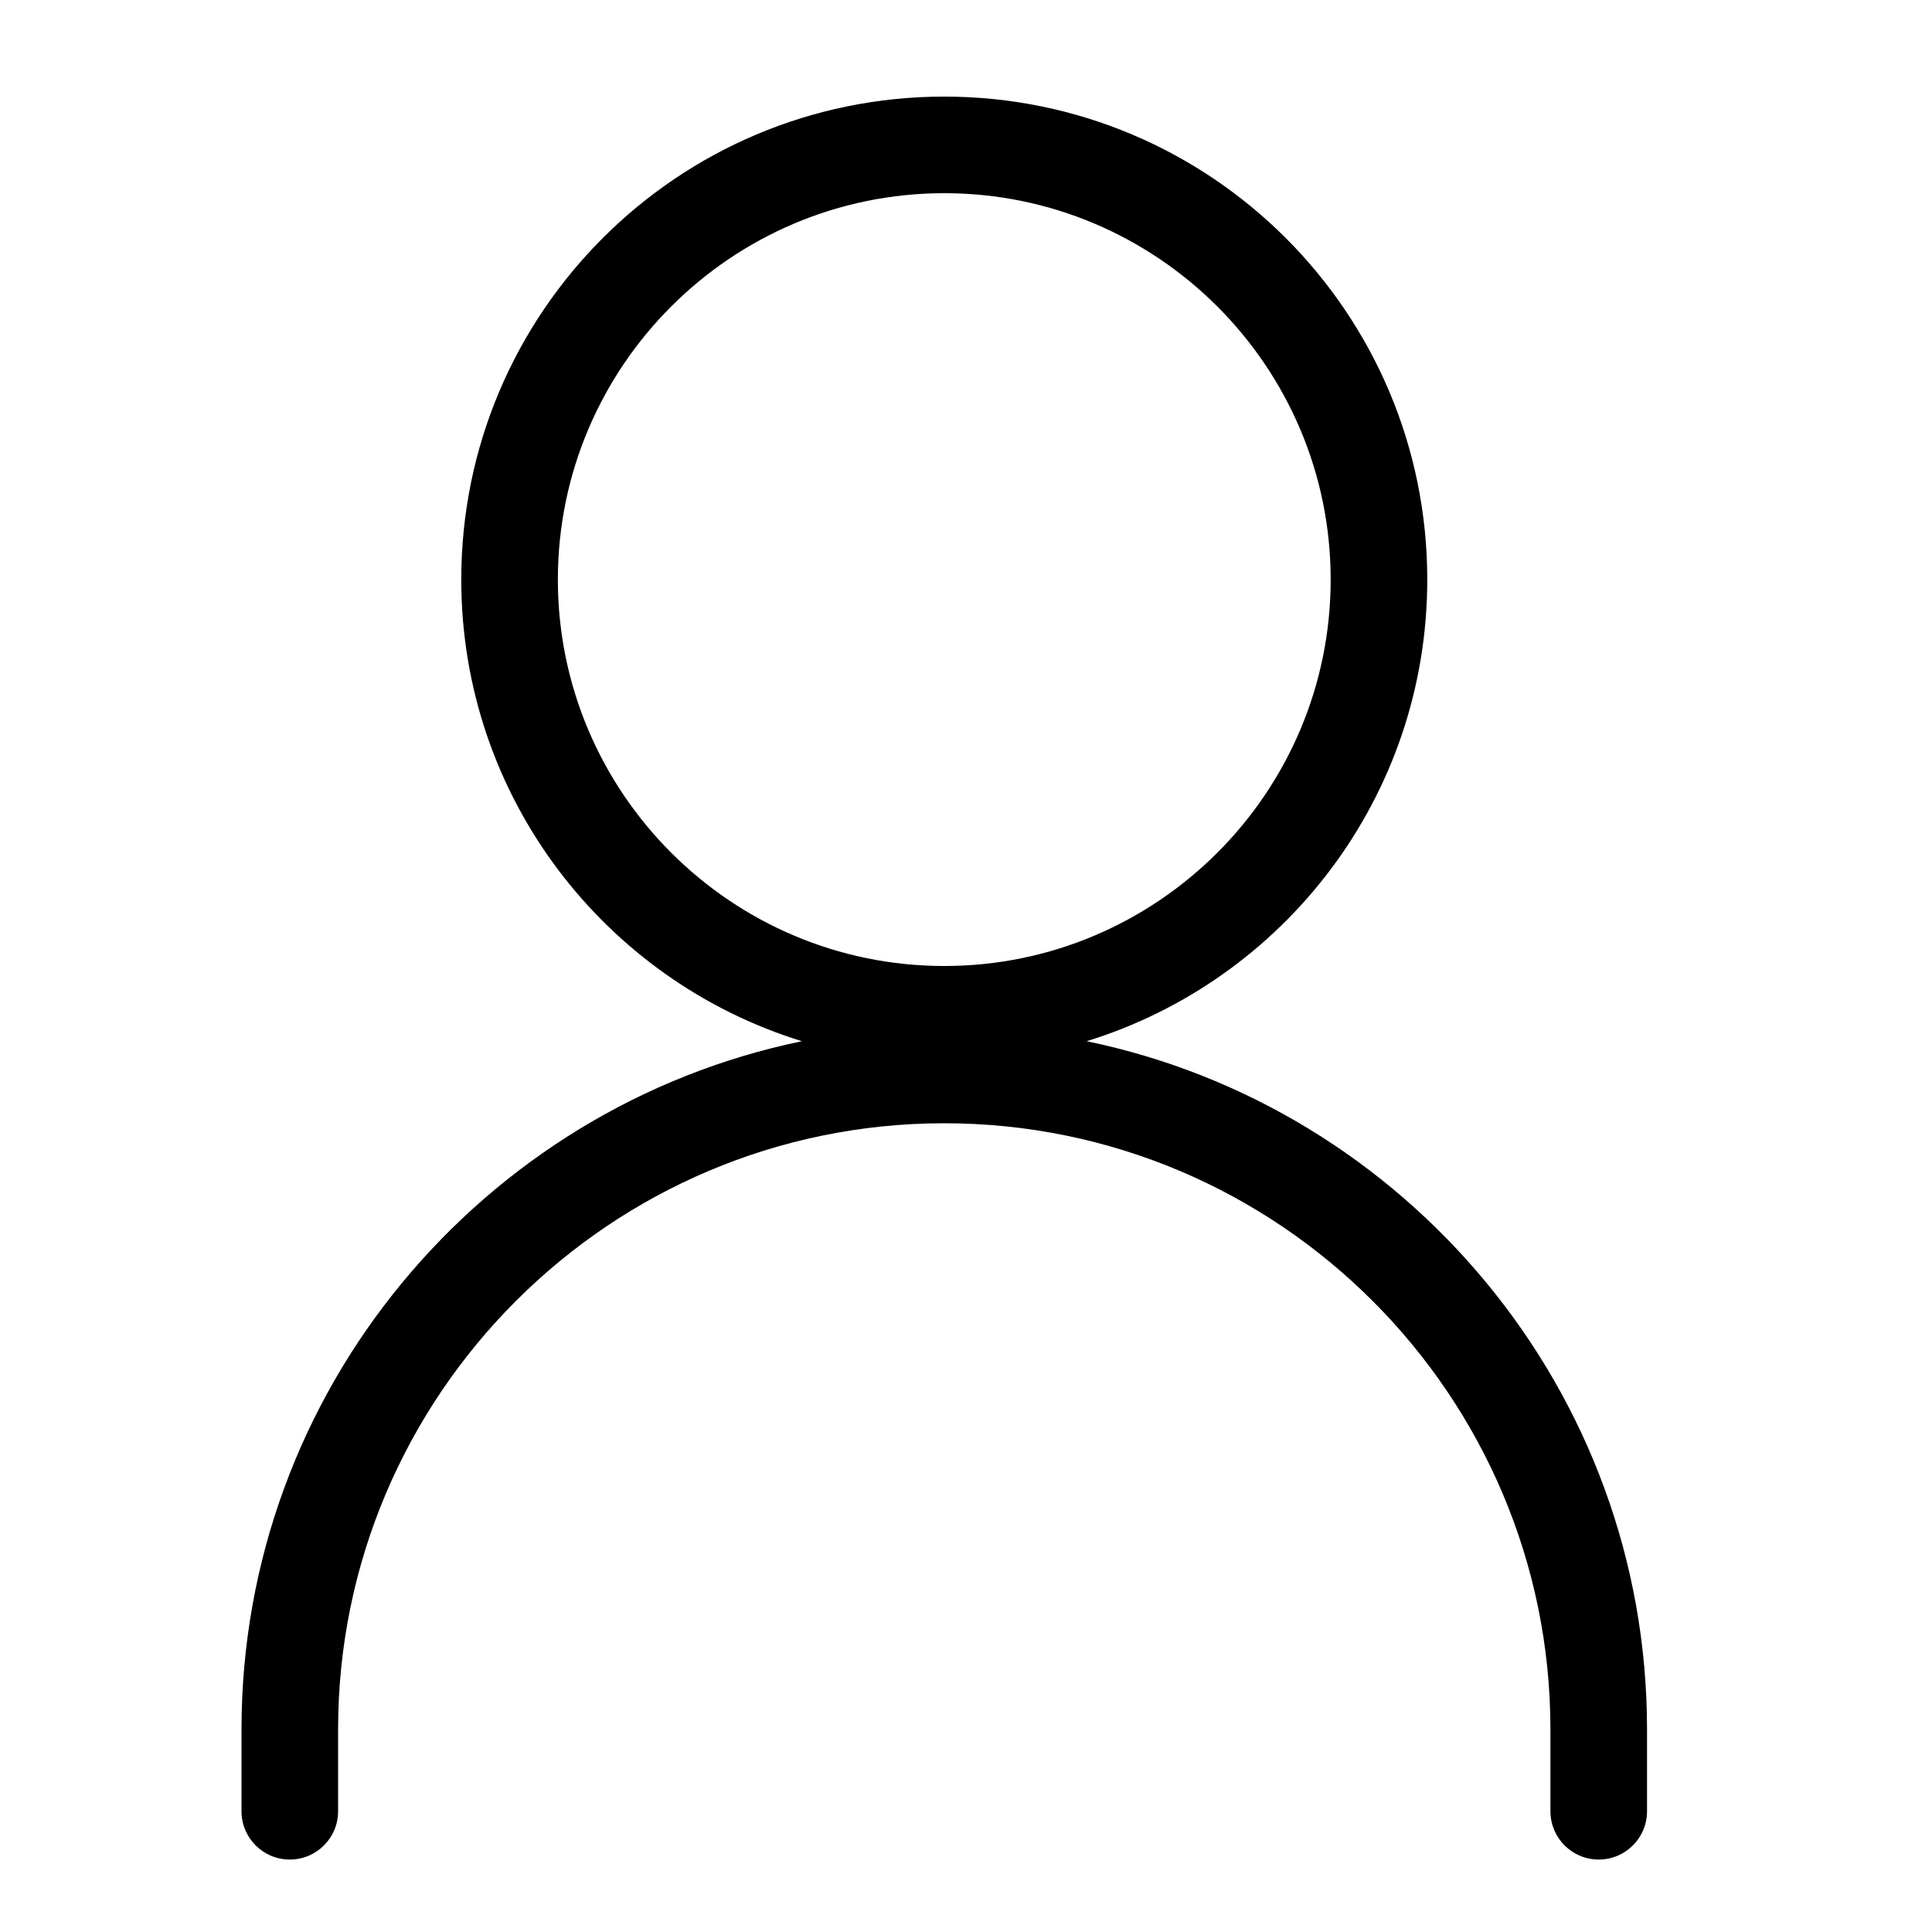 <svg id="account-40" viewBox="0 0 40 40" xmlns="http://www.w3.org/2000/svg">
  <path d="M11.55,12 C11.55,7.589 15.139,4 19.55,4 C23.961,4 27.55,7.589 27.55,12 C27.55,16.411 23.961,20 19.55,20 C15.139,20 11.55,16.411 11.55,12 M22.497,21.557 C26.581,20.299 29.55,16.497 29.55,12 C29.55,6.477 25.072,2 19.55,2 C14.028,2 9.55,6.477 9.55,12 C9.55,16.497 12.519,20.299 16.603,21.557 C9.988,22.923 5,28.793 5,35.806 L5,37.5 C5,38.052 5.447,38.5 6,38.5 C6.553,38.5 7,38.052 7,37.5 L7,35.806 C7,28.886 12.63,23.256 19.55,23.256 C26.47,23.256 32.1,28.886 32.1,35.806 L32.1,37.5 C32.1,38.052 32.547,38.5 33.1,38.5 C33.653,38.5 34.1,38.052 34.1,37.5 L34.1,35.806 C34.1,28.793 29.112,22.923 22.497,21.557"/>
</svg>
